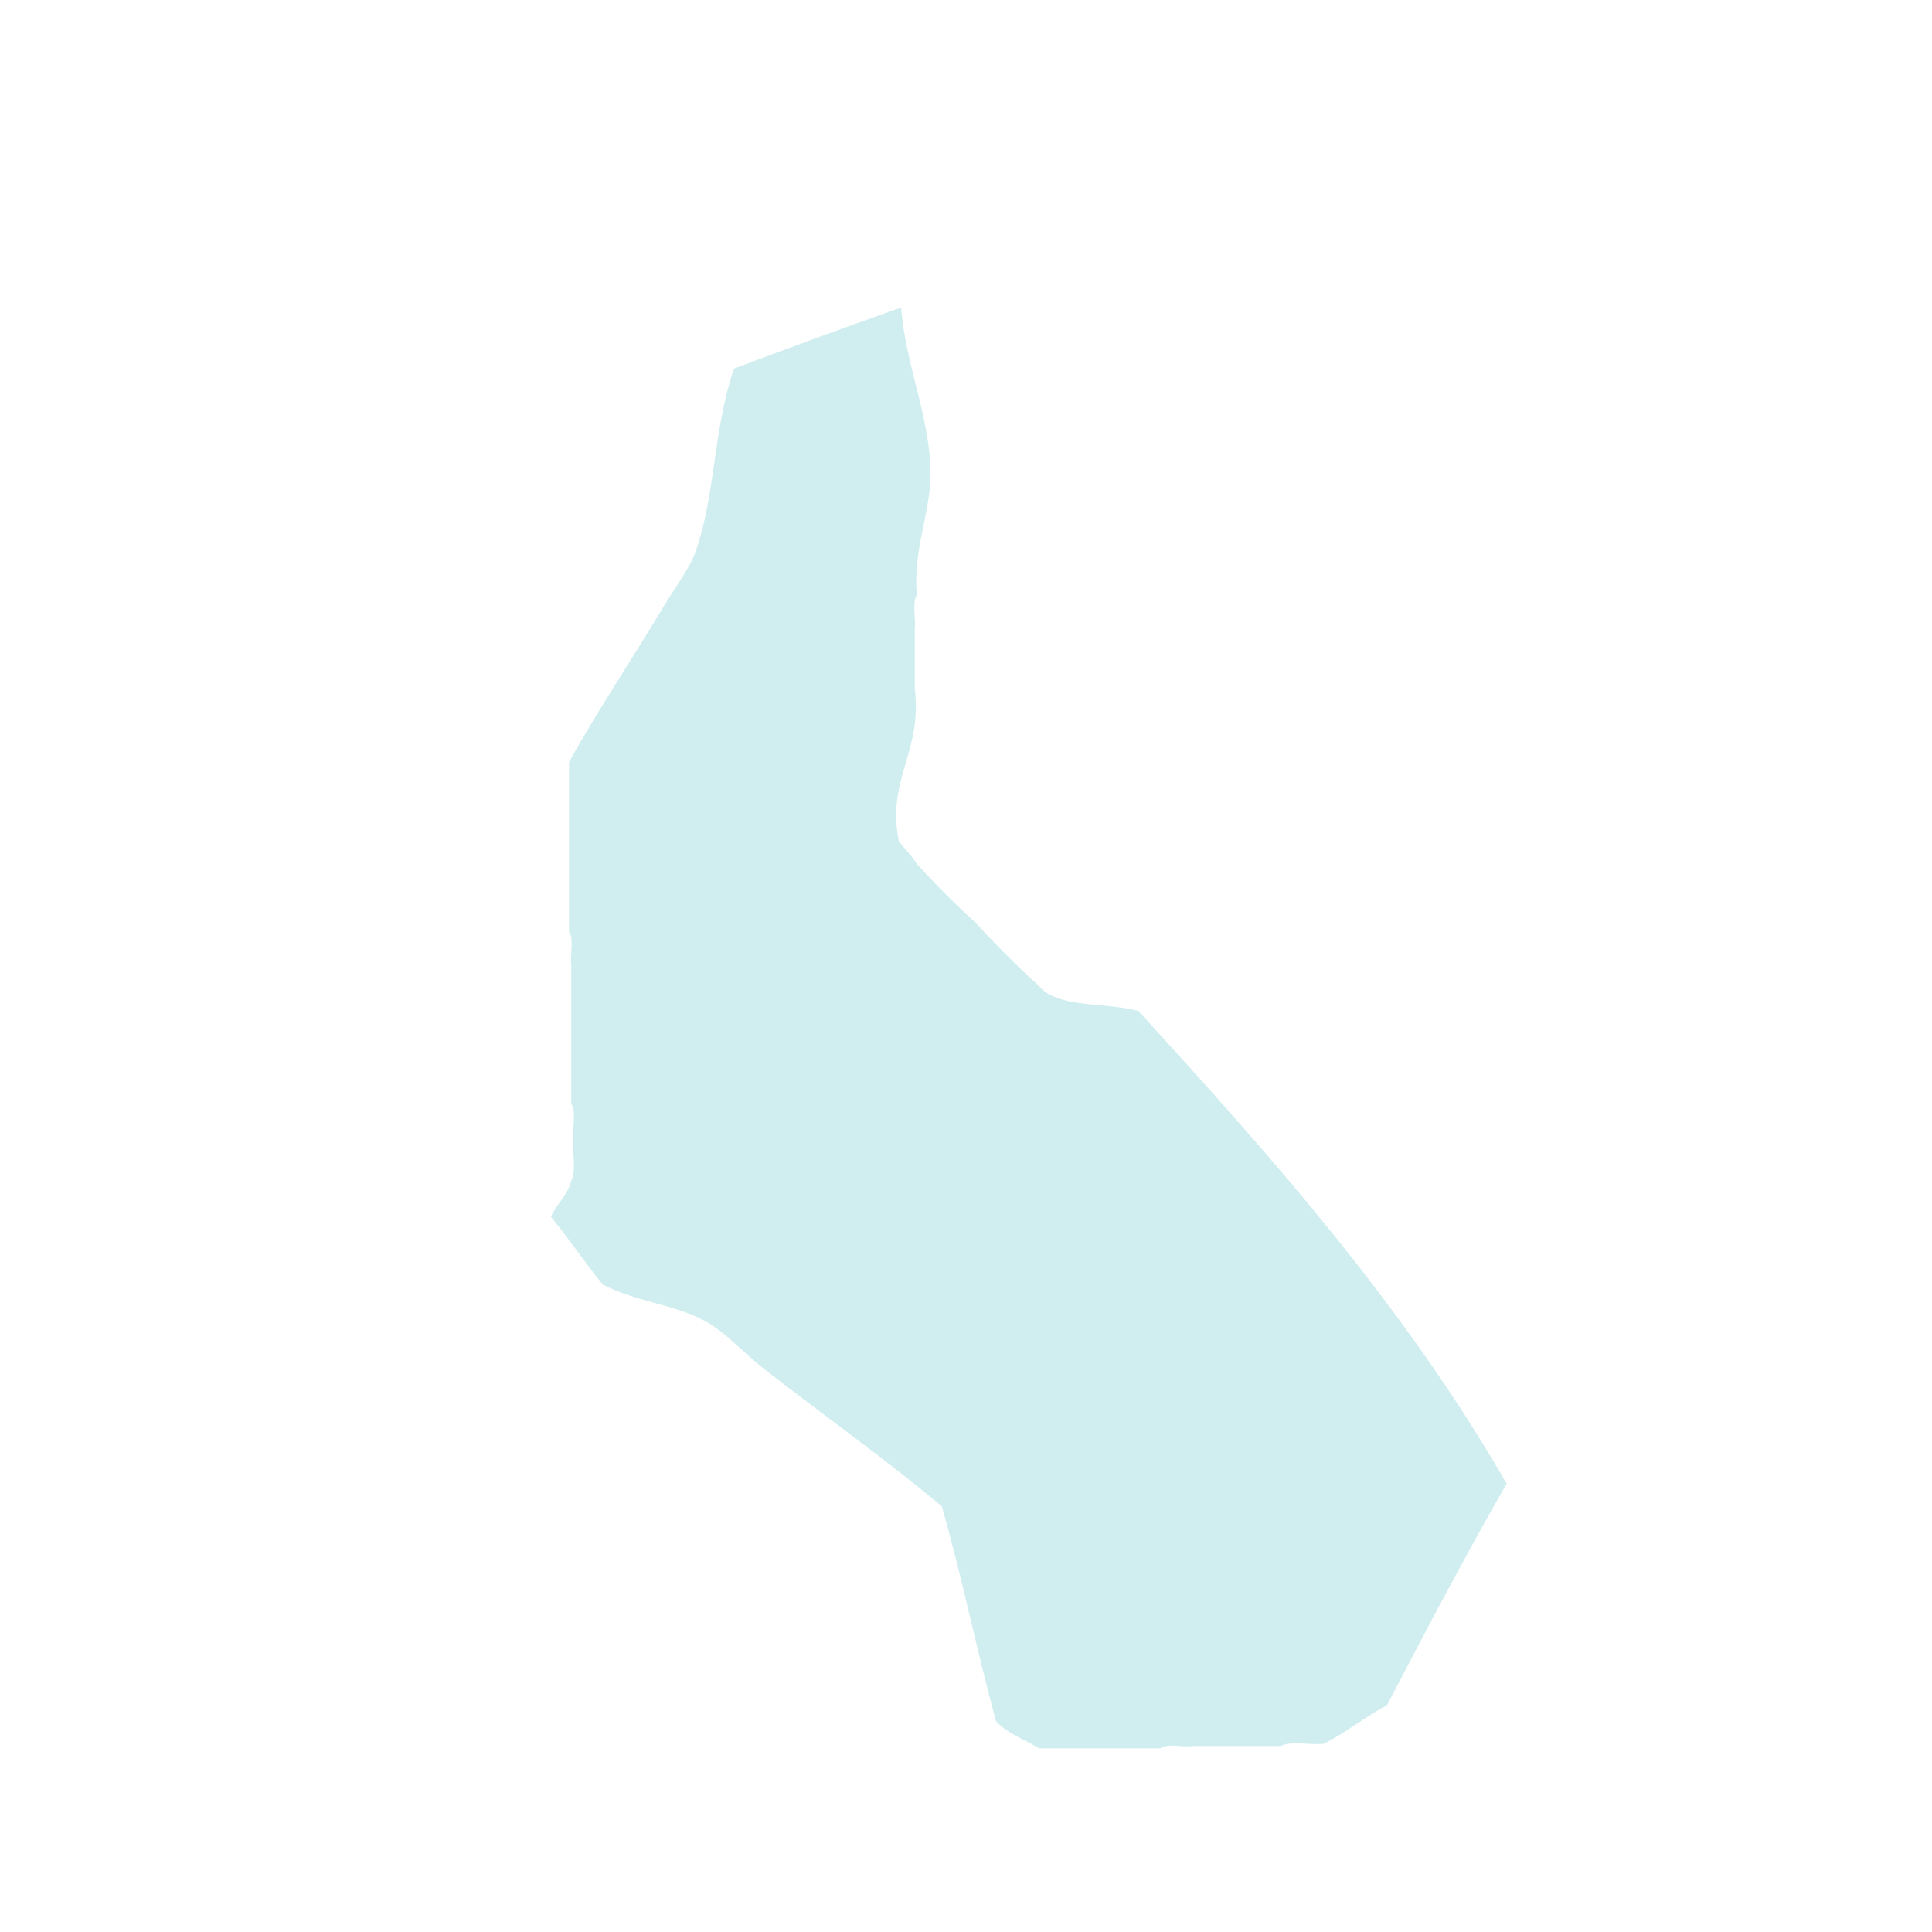 <?xml version="1.0" encoding="UTF-8" standalone="no"?>
<!-- Created with Inkscape (http://www.inkscape.org/) -->

<svg
   width="400"
   height="400"
   viewBox="0 0 105.833 105.833"
   version="1.1"
   id="svg201"
   inkscape:version="1.2.1 (9c6d41e410, 2022-07-14)"
   sodipodi:docname="GangbukGu.svg"
   xmlns:inkscape="http://www.inkscape.org/namespaces/inkscape"
   xmlns:sodipodi="http://sodipodi.sourceforge.net/DTD/sodipodi-0.dtd"
   xmlns="http://www.w3.org/2000/svg"
   xmlns:svg="http://www.w3.org/2000/svg">
  <sodipodi:namedview
     id="namedview203"
     pagecolor="#ffffff"
     bordercolor="#000000"
     borderopacity="0.25"
     inkscape:showpageshadow="2"
     inkscape:pageopacity="0.0"
     inkscape:pagecheckerboard="0"
     inkscape:deskcolor="#d1d1d1"
     inkscape:document-units="mm"
     showgrid="false"
     inkscape:zoom="1.4702451"
     inkscape:cx="207.10832"
     inkscape:cy="157.79682"
     inkscape:window-width="1920"
     inkscape:window-height="1017"
     inkscape:window-x="-8"
     inkscape:window-y="-8"
     inkscape:window-maximized="1"
     inkscape:current-layer="layer1" />
  <defs
     id="defs198">
    <filter
       style="color-interpolation-filters:sRGB;"
       inkscape:label="Drop Shadow"
       id="filter11097"
       x="-0.023"
       y="-0.015"
       width="1.085"
       height="1.072">
      <feFlood
         flood-opacity="0.498"
         flood-color="rgb(212,212,212)"
         result="flood"
         id="feFlood11087" />
      <feComposite
         in="flood"
         in2="SourceGraphic"
         operator="in"
         result="composite1"
         id="feComposite11089" />
      <feGaussianBlur
         in="composite1"
         stdDeviation="0.5"
         result="blur"
         id="feGaussianBlur11091" />
      <feOffset
         dx="2.025"
         dy="3.271"
         result="offset"
         id="feOffset11093" />
      <feComposite
         in="SourceGraphic"
         in2="offset"
         operator="over"
         result="composite2"
         id="feComposite11095" />
    </filter>
  </defs>
  <g
     inkscape:label="Layer 1"
     inkscape:groupmode="layer"
     id="layer1">
    <path
       id="Gangbuk-gu"
       fill-rule="evenodd"
       clip-rule="evenodd"
       fill="#c8c8c8"
       d="m 47.338,13.575 c 0.226,3.084 1.58,6.002 1.609,9.045 0.021,2.181 -0.989,4.272 -0.742,6.691 -0.286,0.416 -0.044,1.361 -0.124,1.982 0,1.032 0,2.065 0,3.098 0.448,3.563 -1.56,4.988 -0.866,8.425 0.323,0.419 0.7,0.786 0.99,1.239 1.021,1.125 2.094,2.199 3.218,3.221 1.104,1.208 2.259,2.364 3.466,3.469 1.033,1.237 3.668,0.871 5.446,1.363 7.329,8.026 14.557,16.154 20.174,25.895 -2.278,3.956 -4.42,8.047 -6.56,12.142 -1.215,0.642 -2.227,1.487 -3.466,2.106 -0.744,0.081 -1.813,-0.163 -2.352,0.124 -0.742,0 -1.485,0 -2.228,0 -0.866,0 -1.733,0 -2.599,0 -0.539,0.08 -1.399,-0.162 -1.733,0.124 -0.742,0 -1.485,0 -2.228,0 -0.866,0 -1.733,0 -2.599,0 -0.619,0 -1.238,0 -1.857,0 -0.787,-0.492 -1.748,-0.81 -2.352,-1.487 -1.057,-3.856 -1.872,-7.955 -2.97,-11.771 -3.155,-2.644 -6.566,-5.041 -9.778,-7.558 -1.069,-0.838 -2.074,-1.984 -3.218,-2.602 -1.696,-0.916 -3.731,-1.027 -5.569,-1.982 -0.989,-1.199 -1.858,-2.518 -2.846,-3.717 0.313,-0.719 0.914,-1.15 1.114,-1.982 0.287,-0.498 0.043,-1.526 0.124,-2.23 -0.08,-0.622 0.162,-1.567 -0.124,-1.982 0,-1.28 0,-2.561 0,-3.841 0,-1.239 0,-2.478 0,-3.717 -0.08,-0.581 0.162,-1.484 -0.124,-1.859 0,-1.28 0,-2.561 0,-3.841 0,-1.239 0,-2.478 0,-3.717 0,-0.578 0,-1.156 0,-1.735 1.568,-2.832 3.527,-5.753 5.198,-8.549 0.573,-0.958 1.419,-2.076 1.733,-2.973 1.108,-3.174 0.941,-6.54 2.104,-10.036 3.03,-1.138 6.079,-2.258 9.159,-3.345 z"
       style="fill:#d0eef0;fill-opacity:1;stroke:none;stroke-width:0.248;stroke-opacity:1;filter:url(#filter11097)" />
  </g>
</svg>
